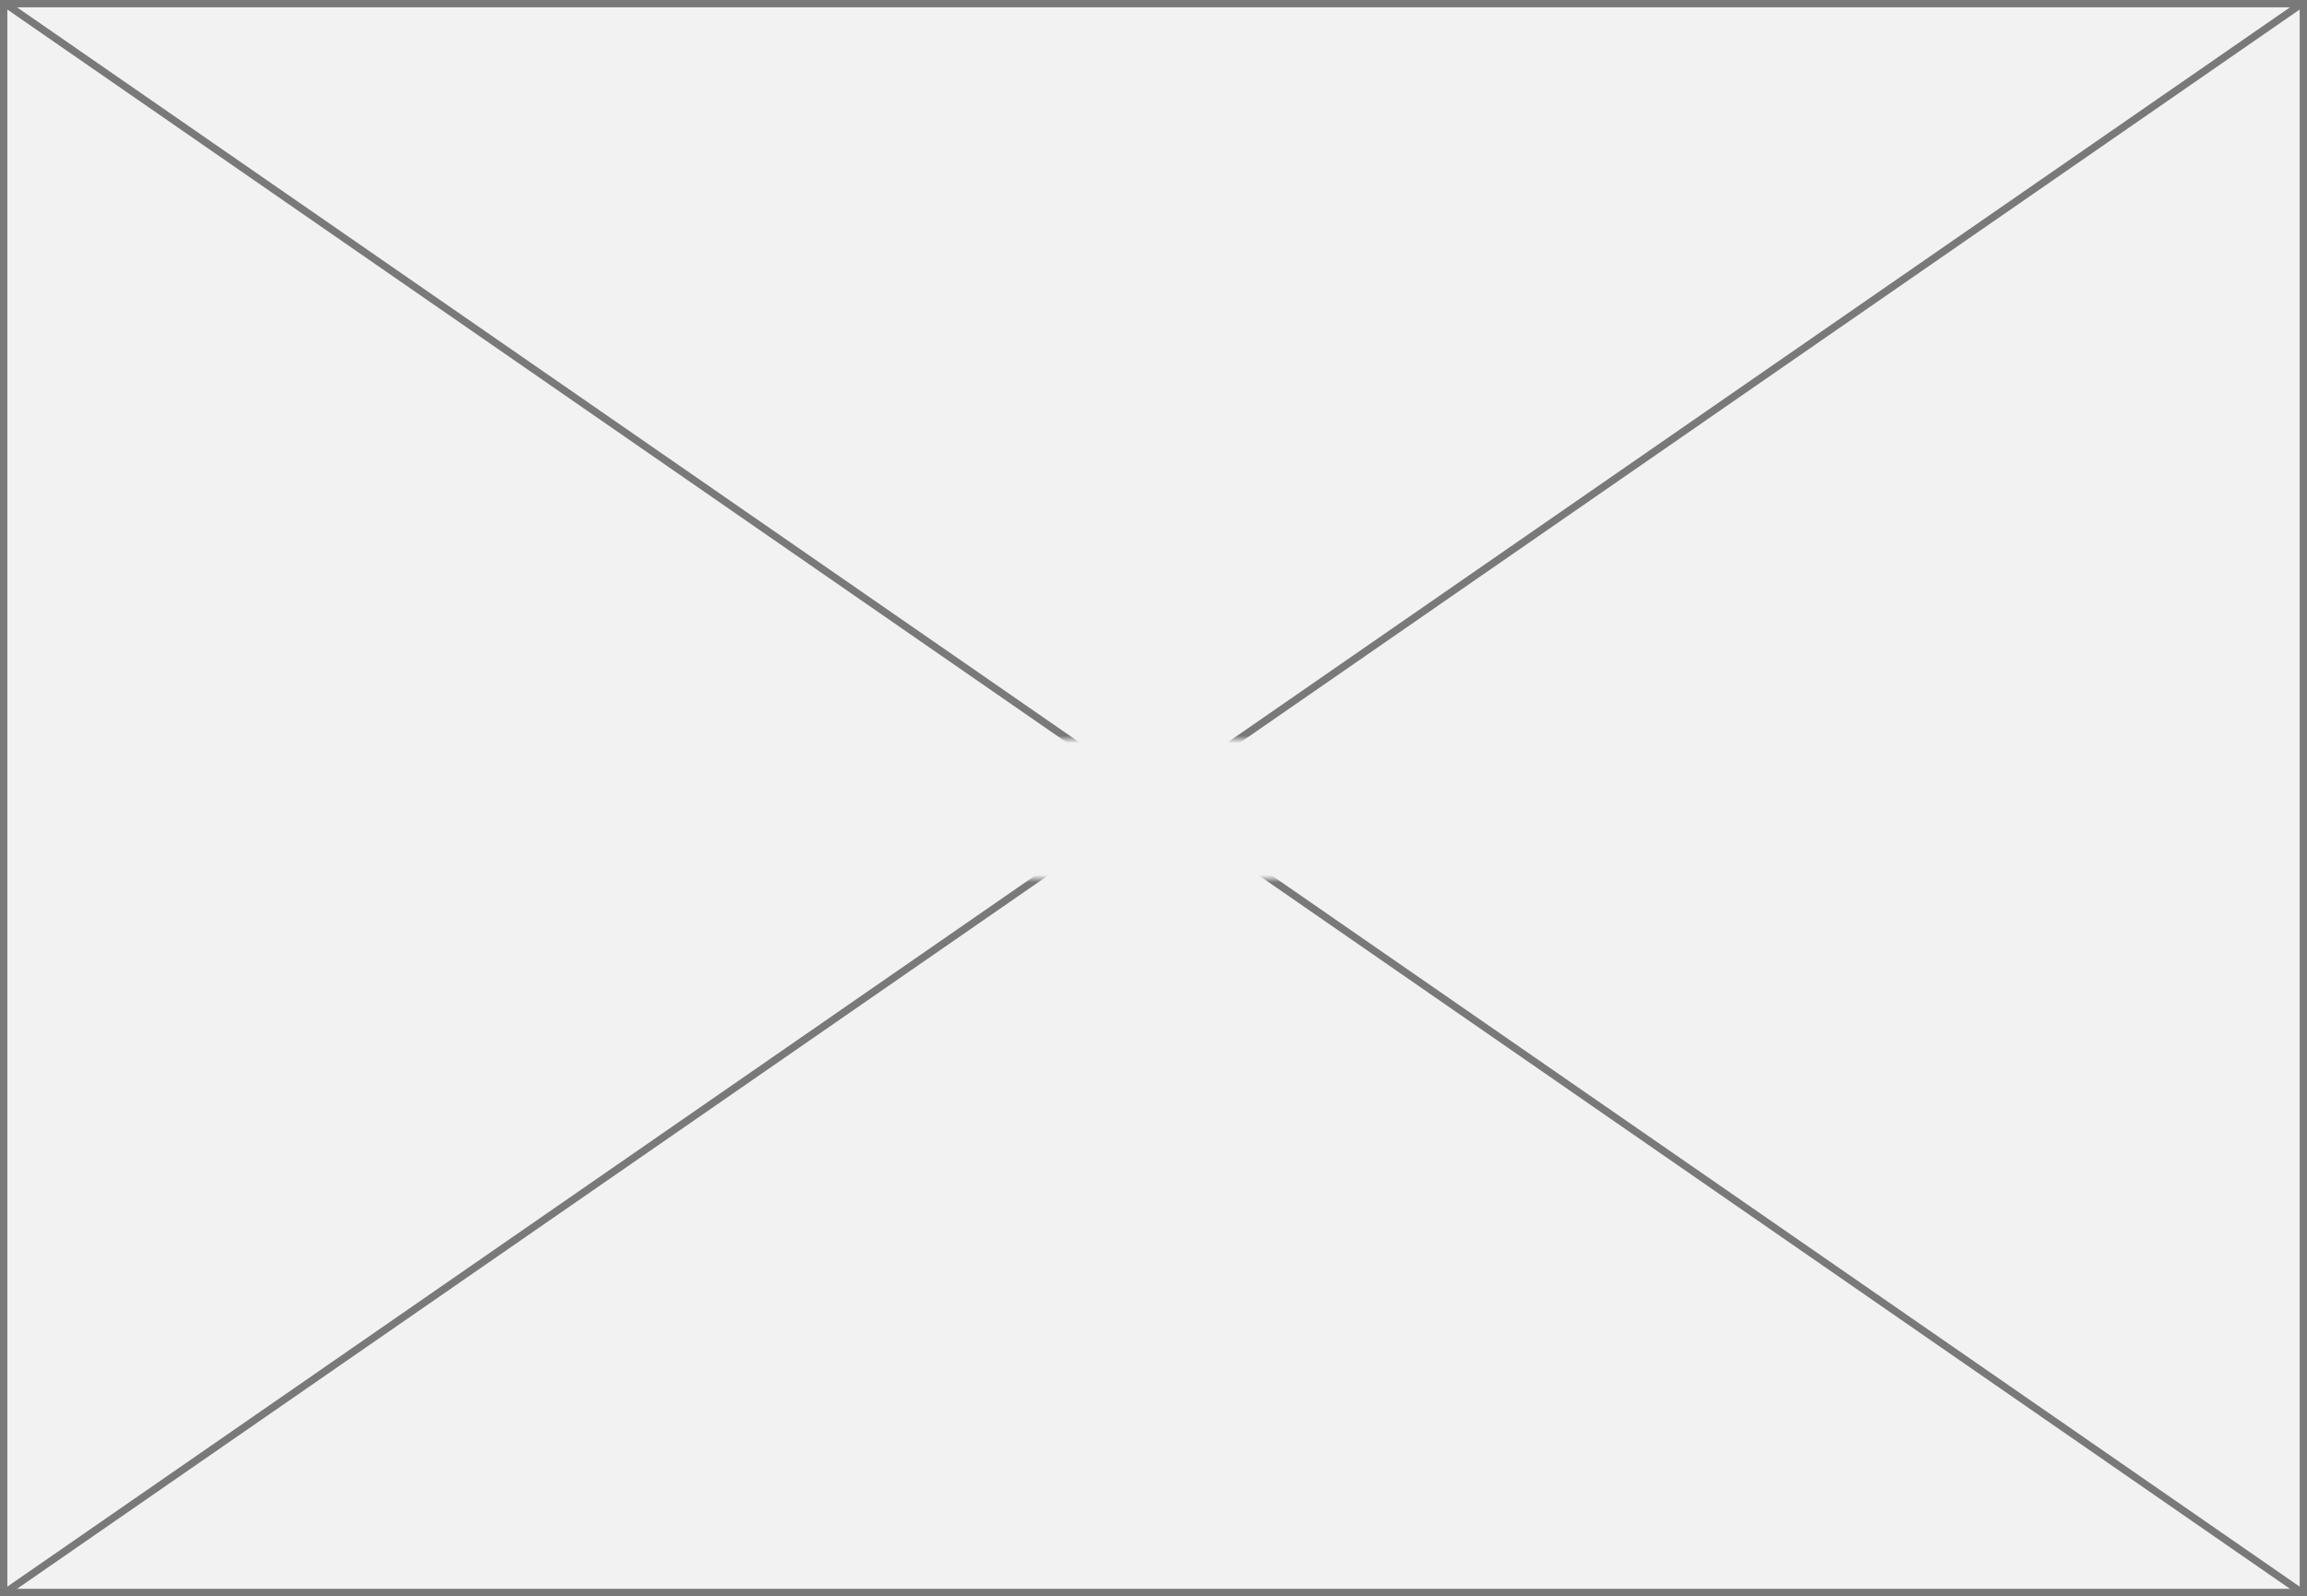 ﻿<?xml version="1.0" encoding="utf-8"?>
<svg version="1.1" xmlns:xlink="http://www.w3.org/1999/xlink" width="315px" height="218px" xmlns="http://www.w3.org/2000/svg">
  <rect width="100%" height="100%" fill="#333333" stroke="none"/>
  <defs>
    <mask fill="white" id="clip17">
      <path d="M 377 1085  L 468 1085  L 468 1104  L 377 1104  Z M 264 984  L 579 984  L 579 1202  L 264 1202  Z " fill-rule="evenodd" />
    </mask>
  </defs>
  <g transform="matrix(1 0 0 1 -264 -984 )">
    <path d="M 264.5 984.5  L 578.5 984.5  L 578.5 1201.5  L 264.5 1201.5  L 264.5 984.5  Z " fill-rule="nonzero" fill="#f2f2f2" stroke="none" />
    <path d="M 264.5 984.5  L 578.5 984.5  L 578.5 1201.5  L 264.5 1201.5  L 264.5 984.5  Z " stroke-width="1" stroke="#797979" fill="none" />
    <path d="M 264.594 984.411  L 578.406 1201.589  M 578.406 984.411  L 264.594 1201.589  " stroke-width="1" stroke="#797979" fill="none" mask="url(#clip17)" />
  </g>
</svg>